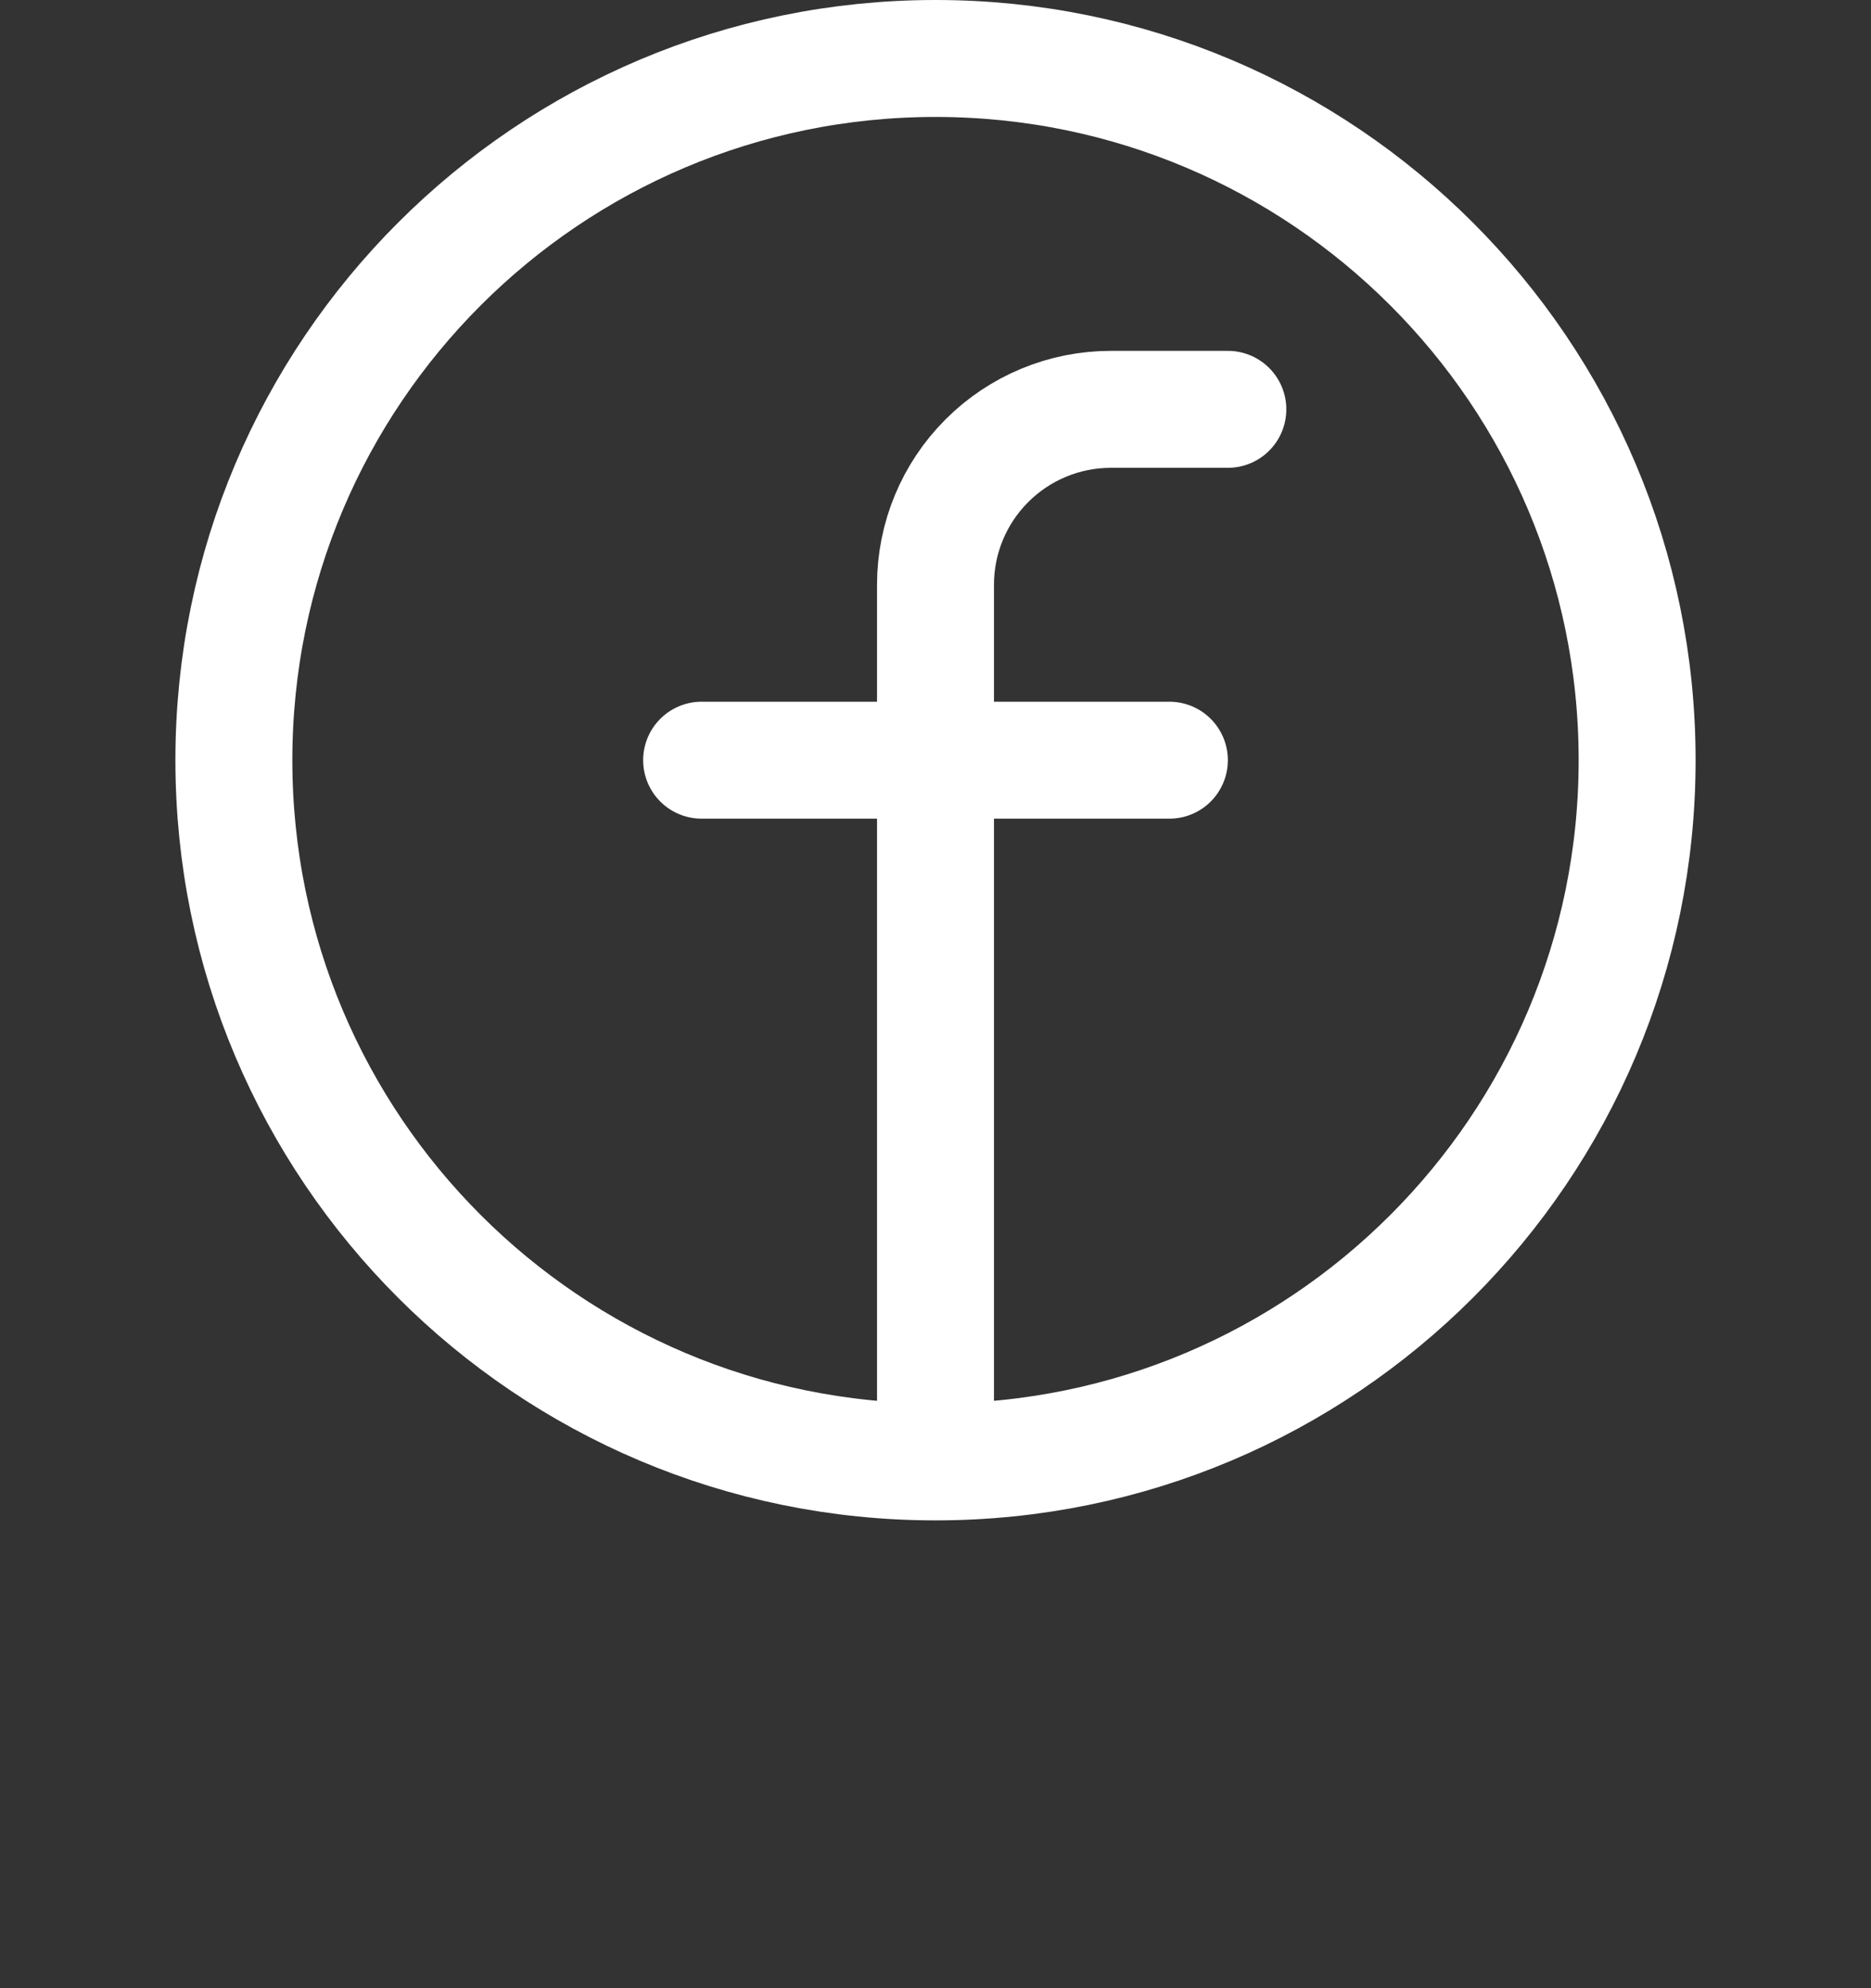 <svg width="32" height="34" viewBox="0 0 32 34" fill="none" xmlns="http://www.w3.org/2000/svg">
<rect x="0" y="0" width="32" height="34" fill="#333333" stroke="none"/>
<path d="M16 25C22.627 25 28 19.627 28 13C28 6.373 22.627 1 16 1C9.373 1 4 6.373 4 13C4 19.627 9.373 25 16 25Z" stroke="white" stroke-width="2" stroke-linecap="round" stroke-linejoin="round"/>
<path d="M21 7H19C18.204 7 17.441 7.316 16.879 7.879C16.316 8.441 16 9.204 16 10V24" stroke="white" stroke-width="2" stroke-linecap="round" stroke-linejoin="round"/>
<path d="M12 13H20" stroke="white" stroke-width="2" stroke-linecap="round" stroke-linejoin="round"/>
</svg>
